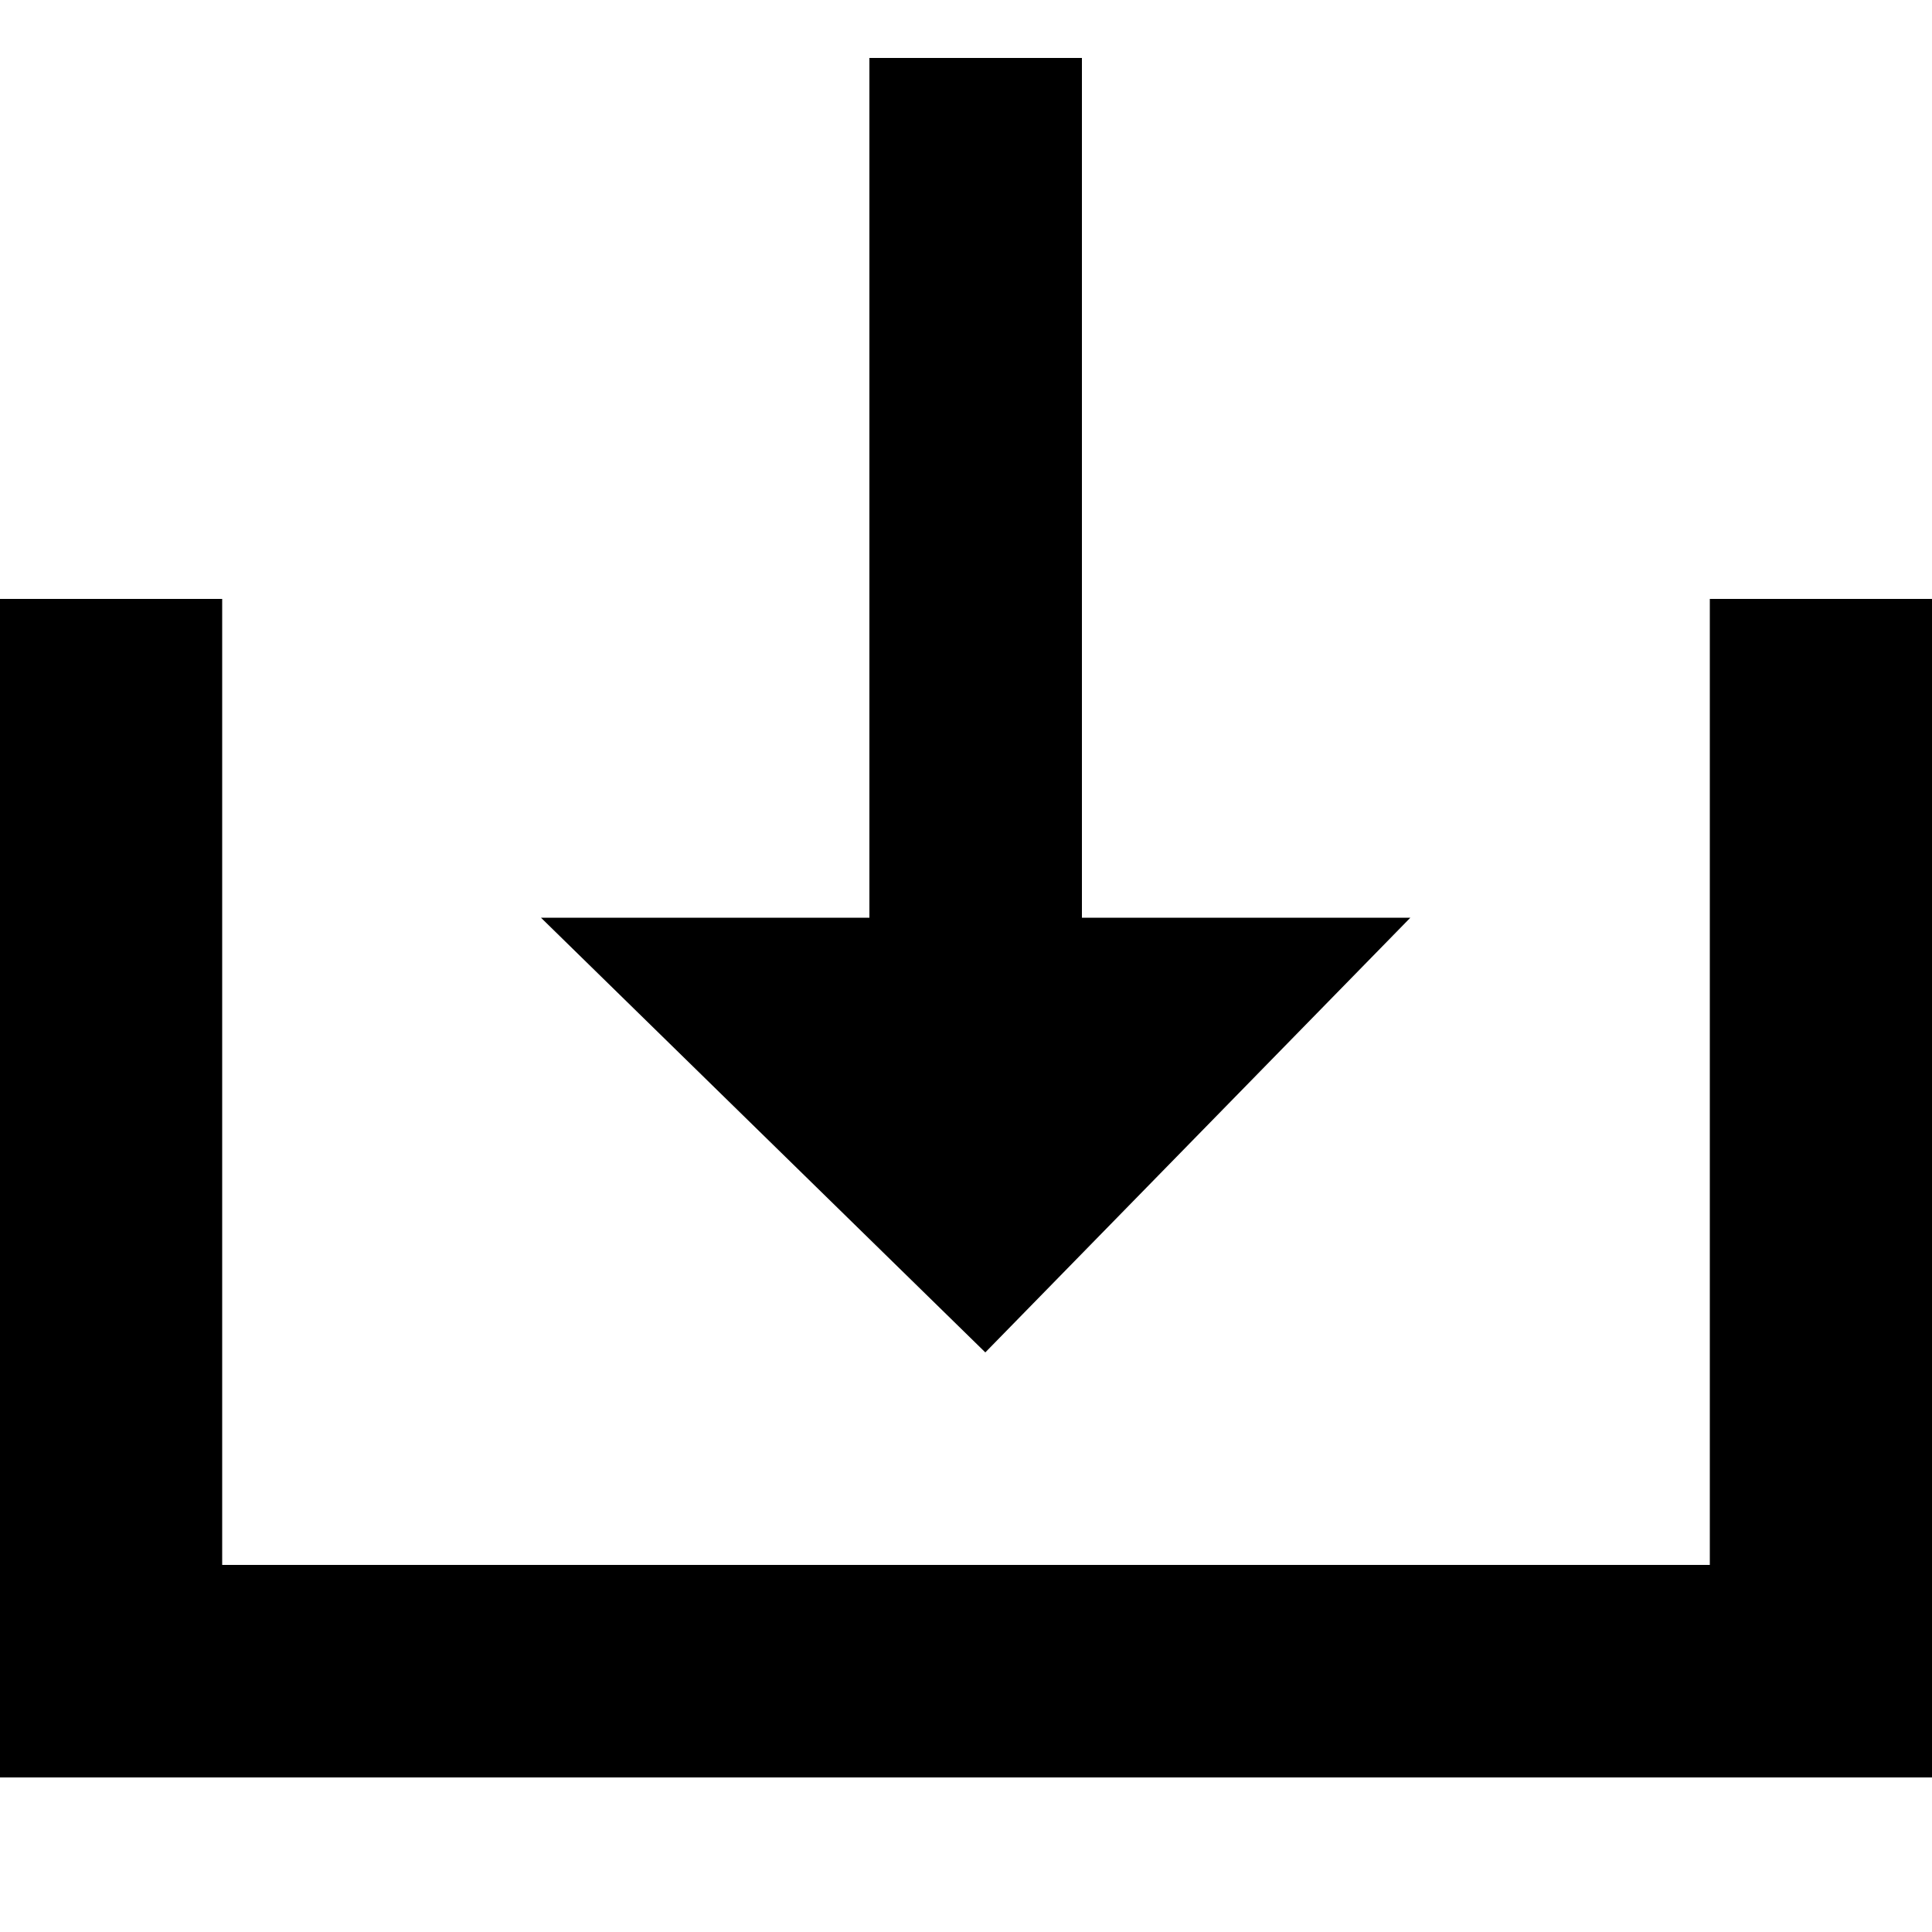 <?xml version="1.0" encoding="utf-8"?>
<!-- Generator: Adobe Illustrator 21.0.0, SVG Export Plug-In . SVG Version: 6.00 Build 0)  -->
<svg version="1.1" id="图层_1" xmlns="http://www.w3.org/2000/svg" xmlns:xlink="http://www.w3.org/1999/xlink" x="0px" y="0px"
	 viewBox="0 0 20 20" style="enable-background:new 0 0 20 20;" xml:space="preserve">
<g>
	<g>
		<path d="M17.7,6.2v10H2.3v-10H0v12.2h20V6.2H17.7z M11.3,0.6H9v8.9H5.6l4.6,4.5l4.4-4.5h-3.4V0.6H11.3z"/>
	</g>
</g>
</svg>
